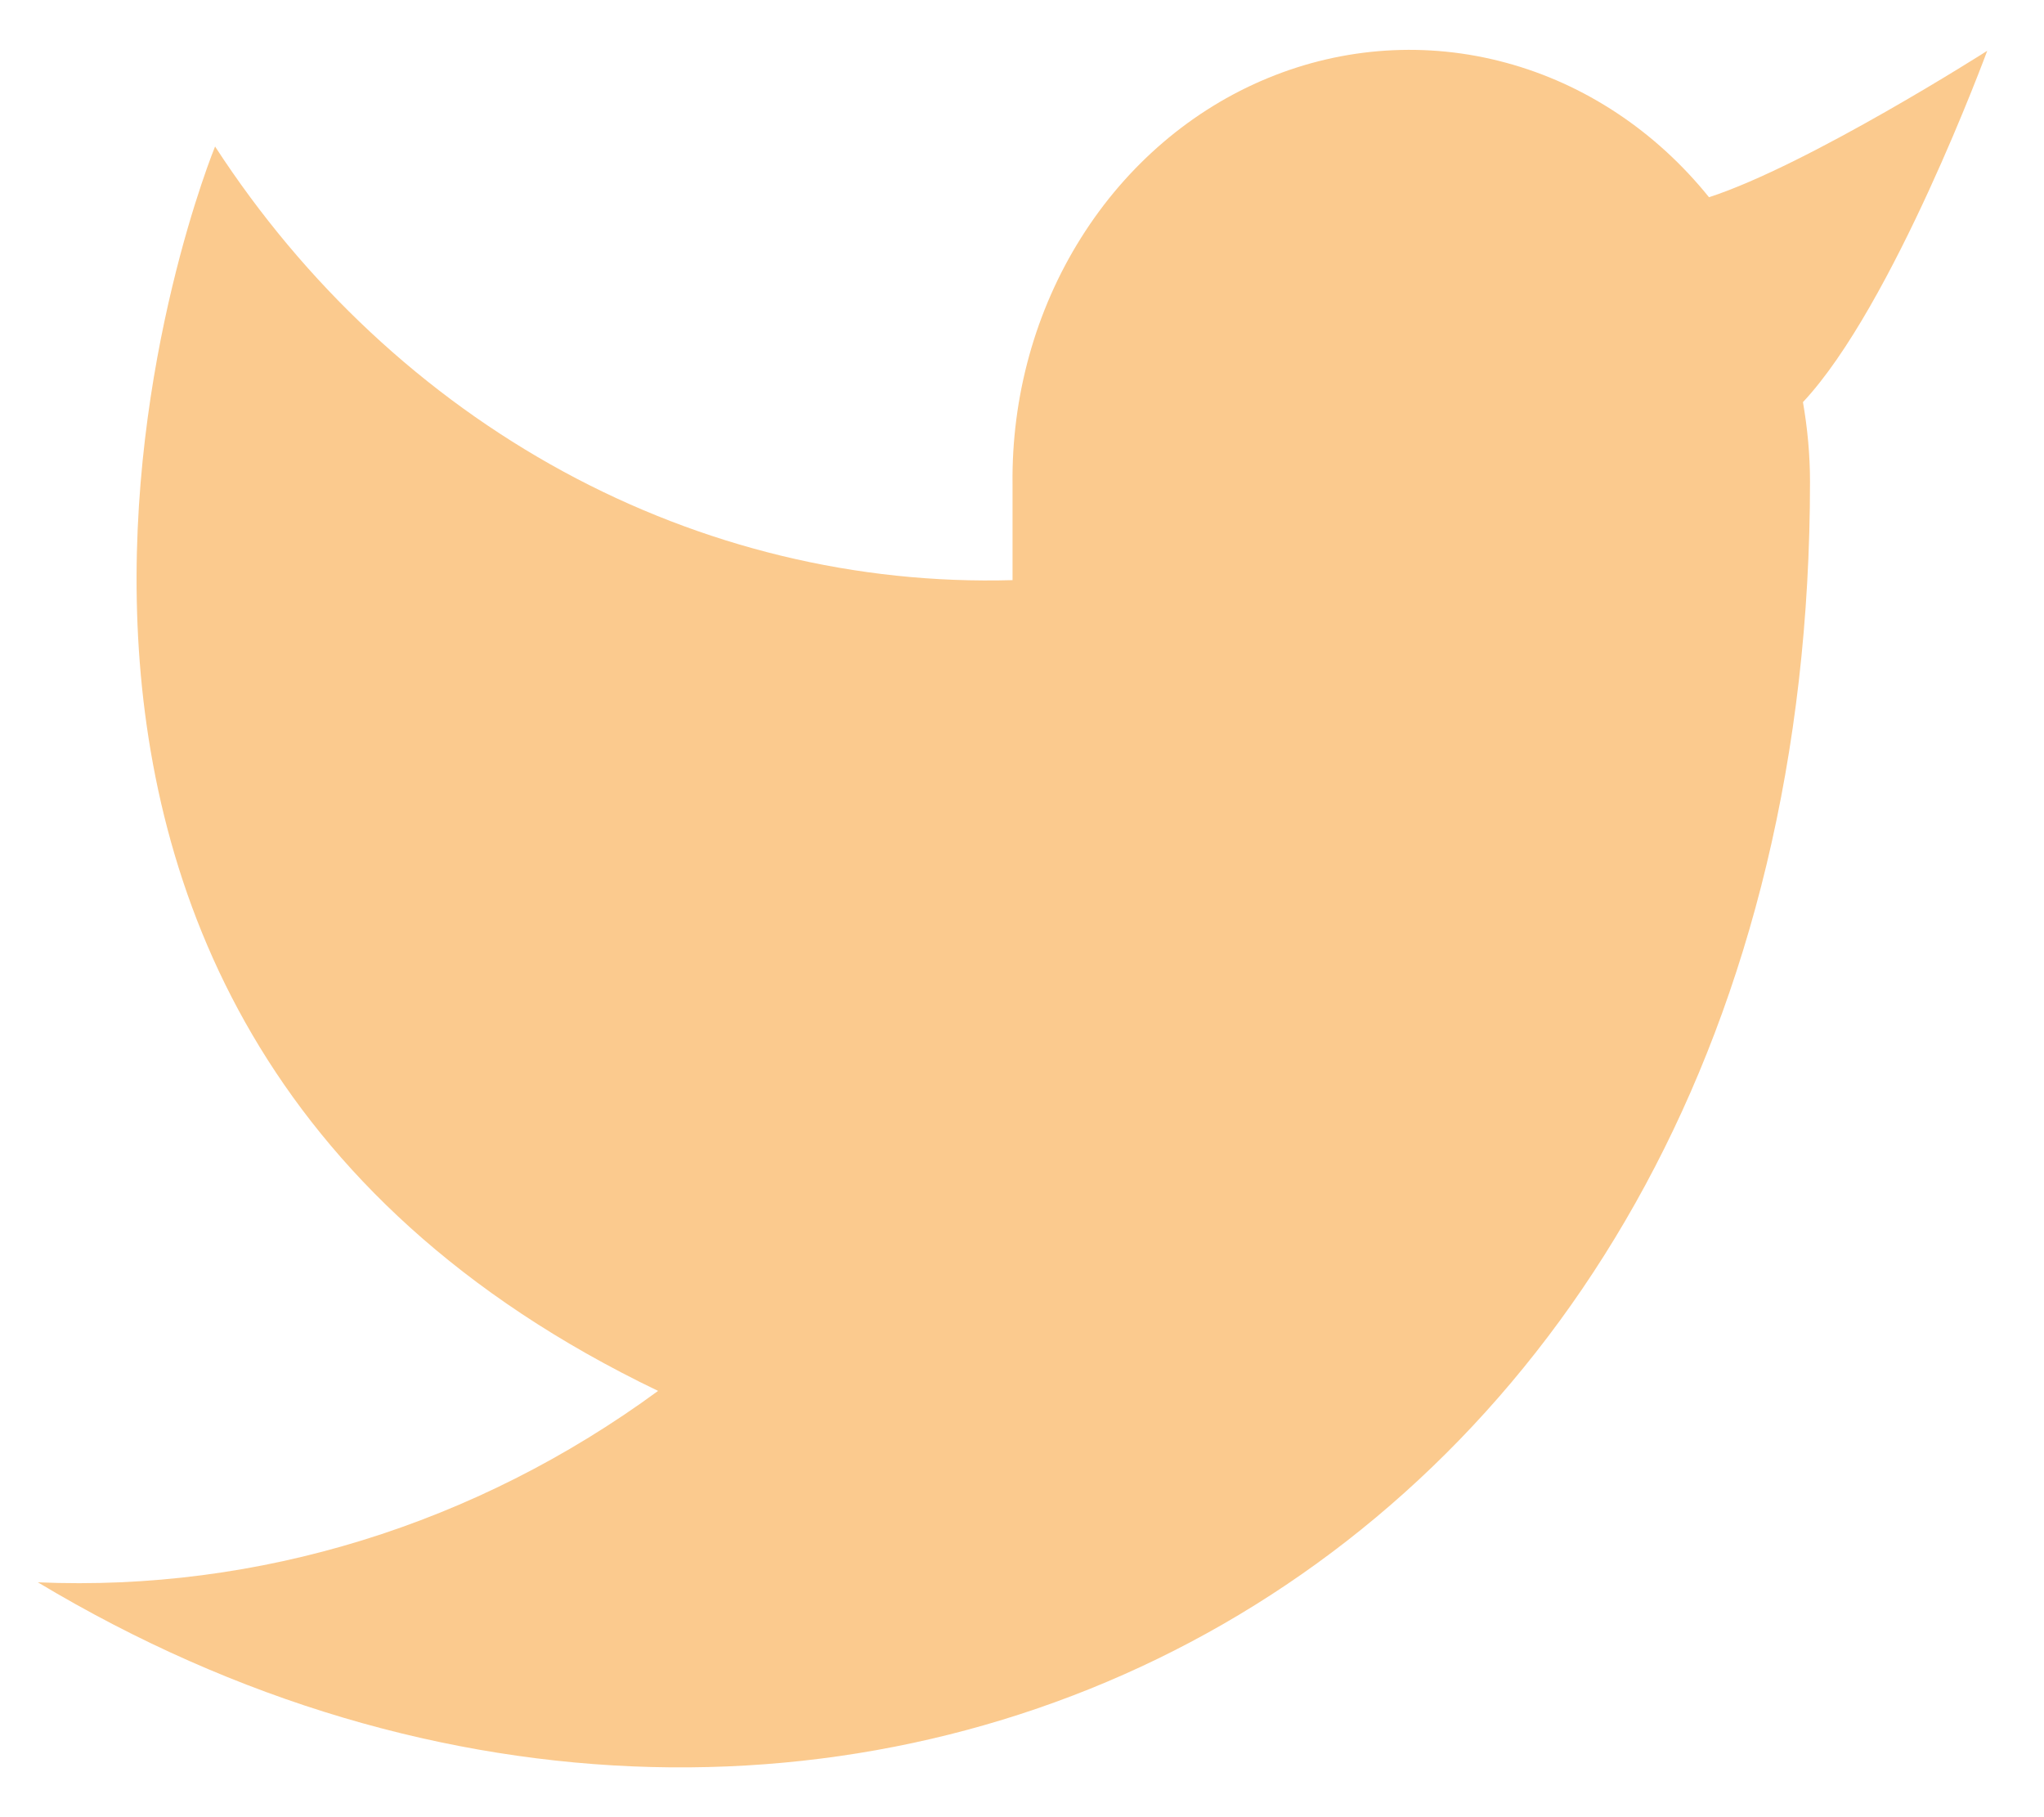 <svg width="27" height="24" viewBox="0 0 27 24" fill="none" xmlns="http://www.w3.org/2000/svg">
<path d="M26.25 0.671C26.25 0.671 23.888 2.178 22.575 2.605C21.87 1.73 20.933 1.109 19.891 0.828C18.849 0.546 17.752 0.617 16.748 1.031C15.745 1.444 14.883 2.181 14.28 3.141C13.676 4.101 13.361 5.238 13.375 6.398V7.662C11.318 7.72 9.28 7.227 7.442 6.228C5.604 5.228 4.023 3.754 2.841 1.935C2.841 1.935 -1.841 13.313 8.693 18.37C6.283 20.137 3.411 21.023 0.5 20.898C11.034 27.219 23.909 20.898 23.909 6.36C23.909 6.008 23.876 5.657 23.816 5.311C25.009 4.039 26.25 0.671 26.25 0.671Z" fill="#FBCA8E"/>
</svg>
